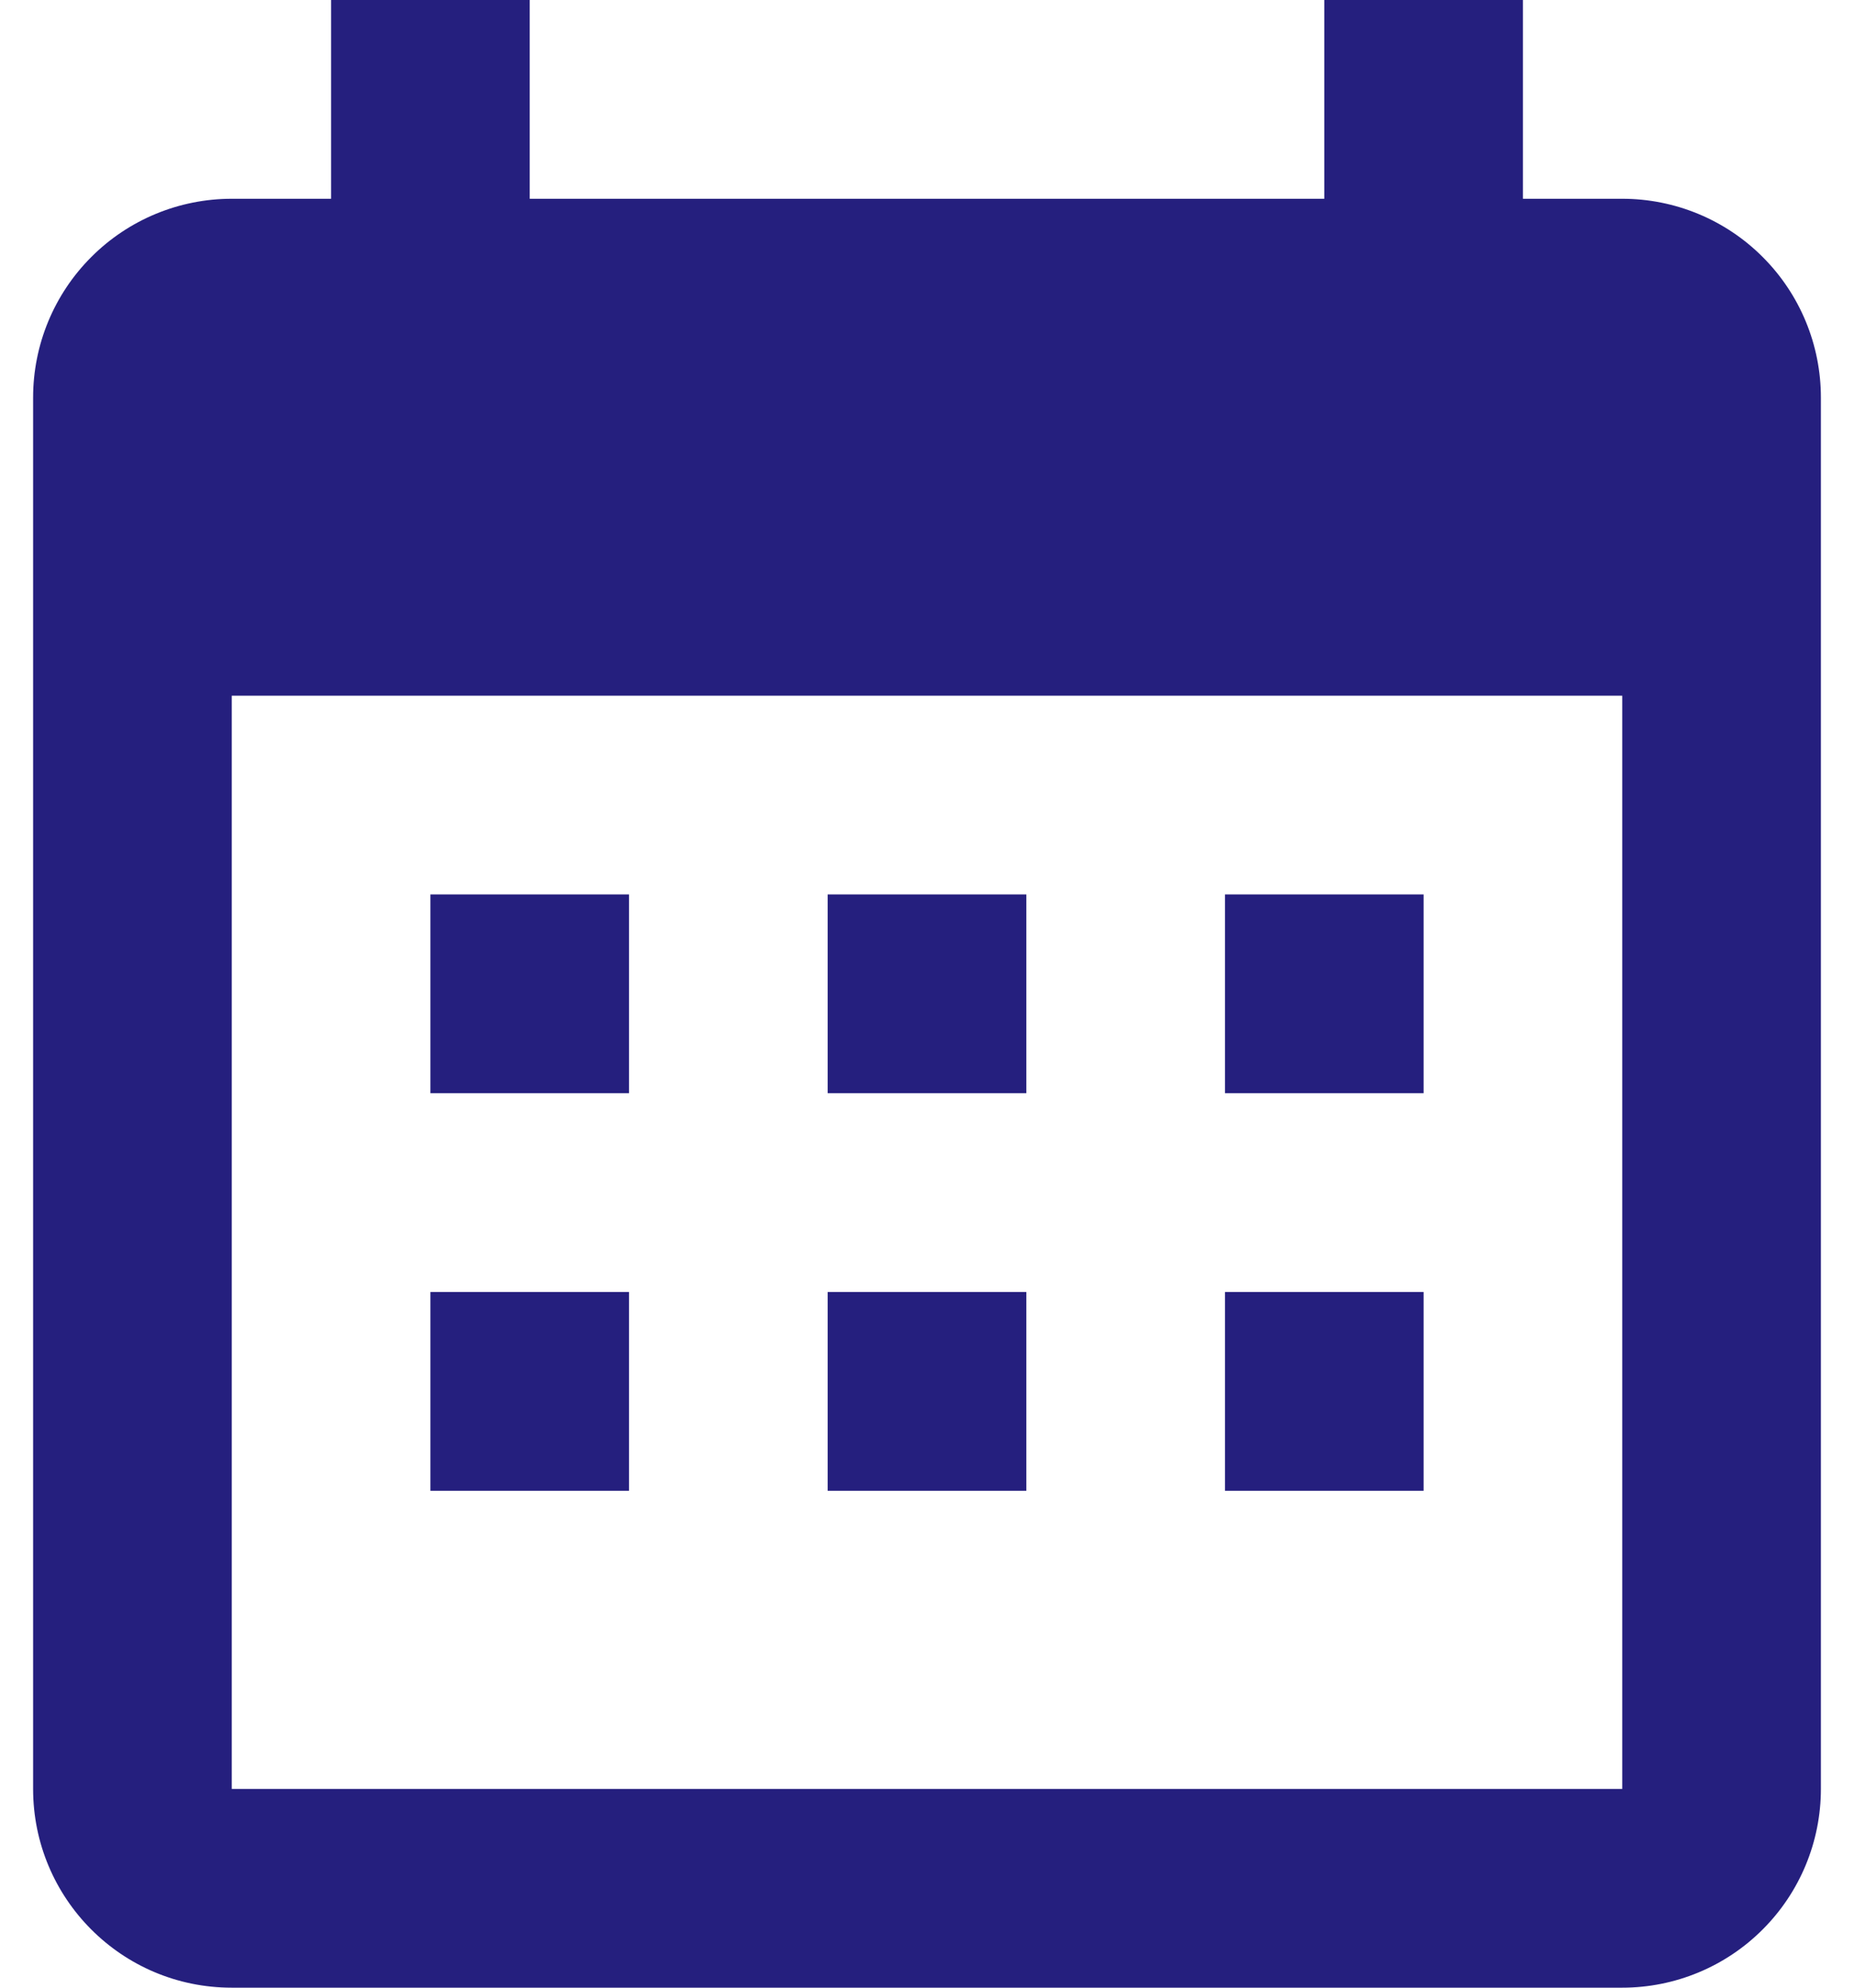 <svg width="28" height="30" viewBox="0 0 28 30" fill="none" xmlns="http://www.w3.org/2000/svg">
<path d="M9.5 13.5V16.5H6.5V13.5H9.5ZM15.5 13.5V16.5H12.5V13.5H15.5ZM21.5 13.5V16.5H18.5V13.5H21.5ZM24.5 3C25.296 3 26.059 3.316 26.621 3.879C27.184 4.441 27.5 5.204 27.5 6V27C27.5 27.796 27.184 28.559 26.621 29.121C26.059 29.684 25.296 30 24.5 30H3.5C1.835 30 0.5 28.65 0.5 27V6C0.5 5.204 0.816 4.441 1.379 3.879C1.941 3.316 2.704 3 3.5 3H5V0H8V3H20V0H23V3H24.5ZM24.5 27V10.5H3.5V27H24.5ZM9.5 19.5V22.5H6.5V19.5H9.5ZM15.5 19.5V22.5H12.5V19.5H15.5ZM21.5 19.5V22.5H18.5V19.5H21.5Z" fill="#251F7E"/>
</svg>
